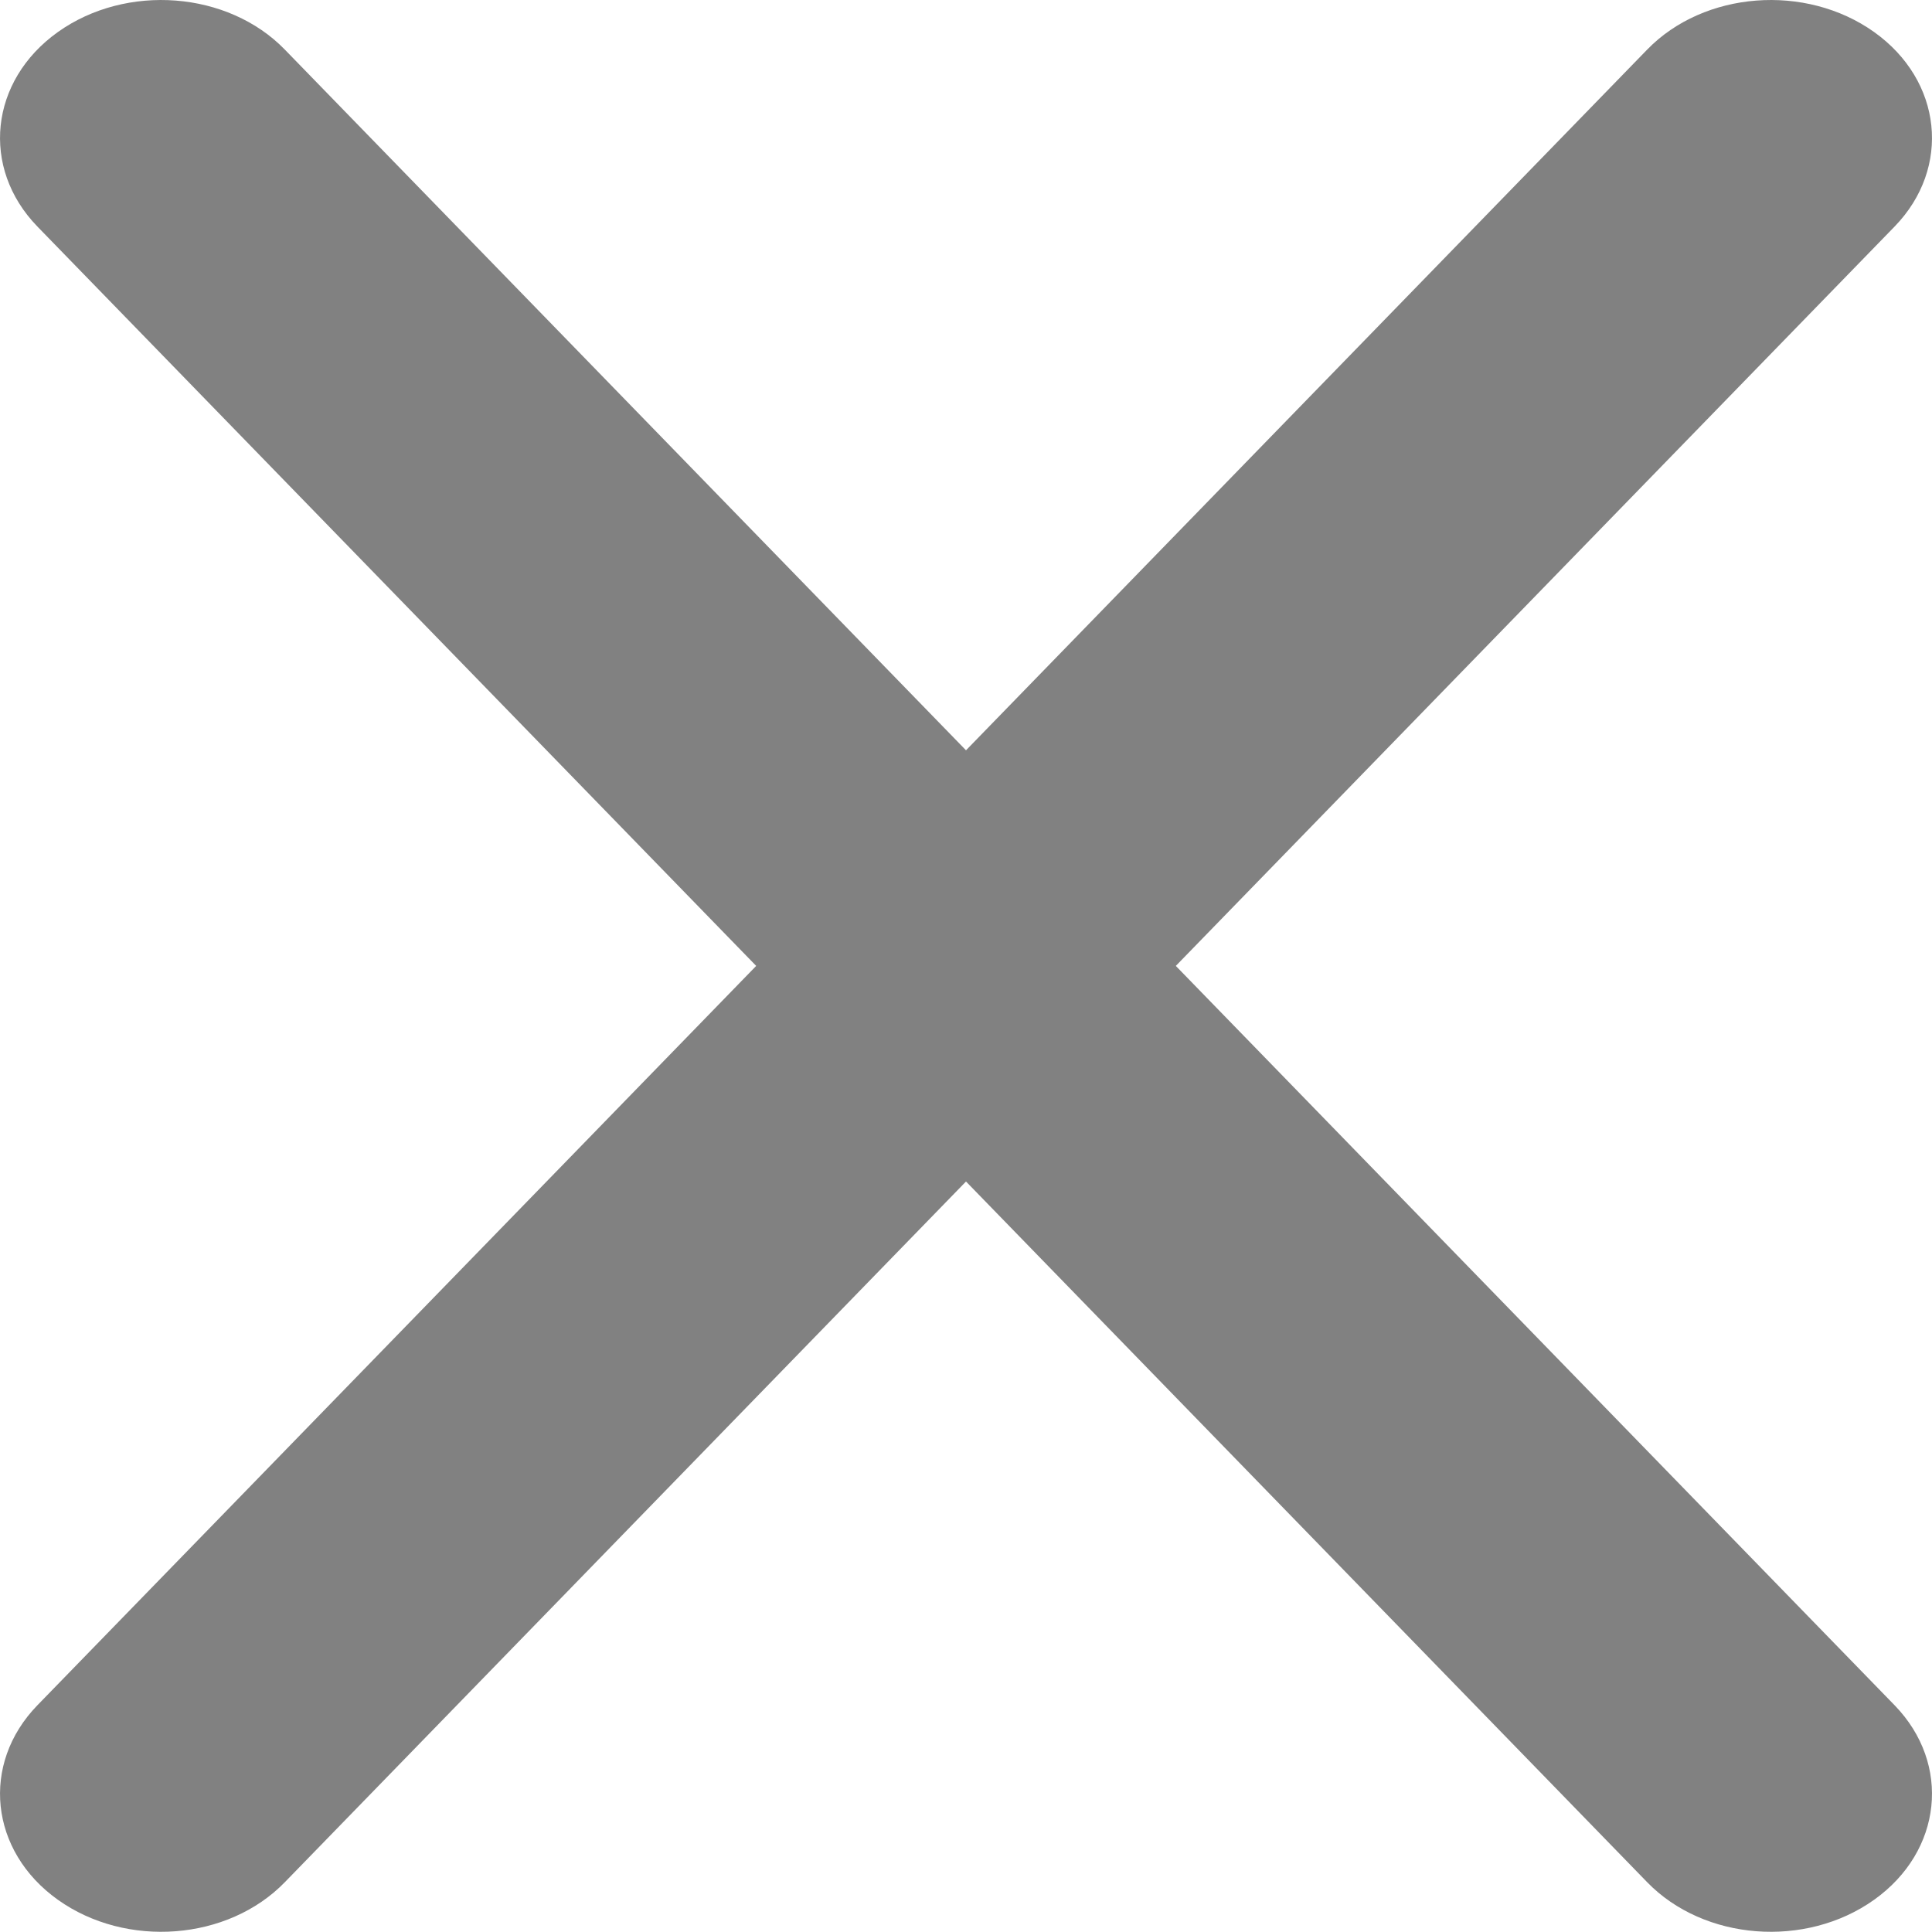 <svg width="20" height="20" viewBox="0 0 20 20" fill="none" xmlns="http://www.w3.org/2000/svg">
<path d="M19.614 2.344C20.202 1.737 20.108 0.835 19.4 0.331C18.692 -0.173 17.64 -0.093 17.051 0.514L10 7.767L2.949 0.514C2.36 -0.093 1.308 -0.173 0.6 0.331C-0.108 0.835 -0.202 1.737 0.386 2.344L7.828 9.999L0.386 17.654C-0.202 18.261 -0.108 19.163 0.6 19.667C1.308 20.171 2.36 20.091 2.949 19.484L10 12.231L17.051 19.484C17.64 20.091 18.692 20.171 19.4 19.667C20.108 19.163 20.202 18.261 19.614 17.654L12.172 9.999L19.614 2.344Z" fill="#818181"/>
</svg>
